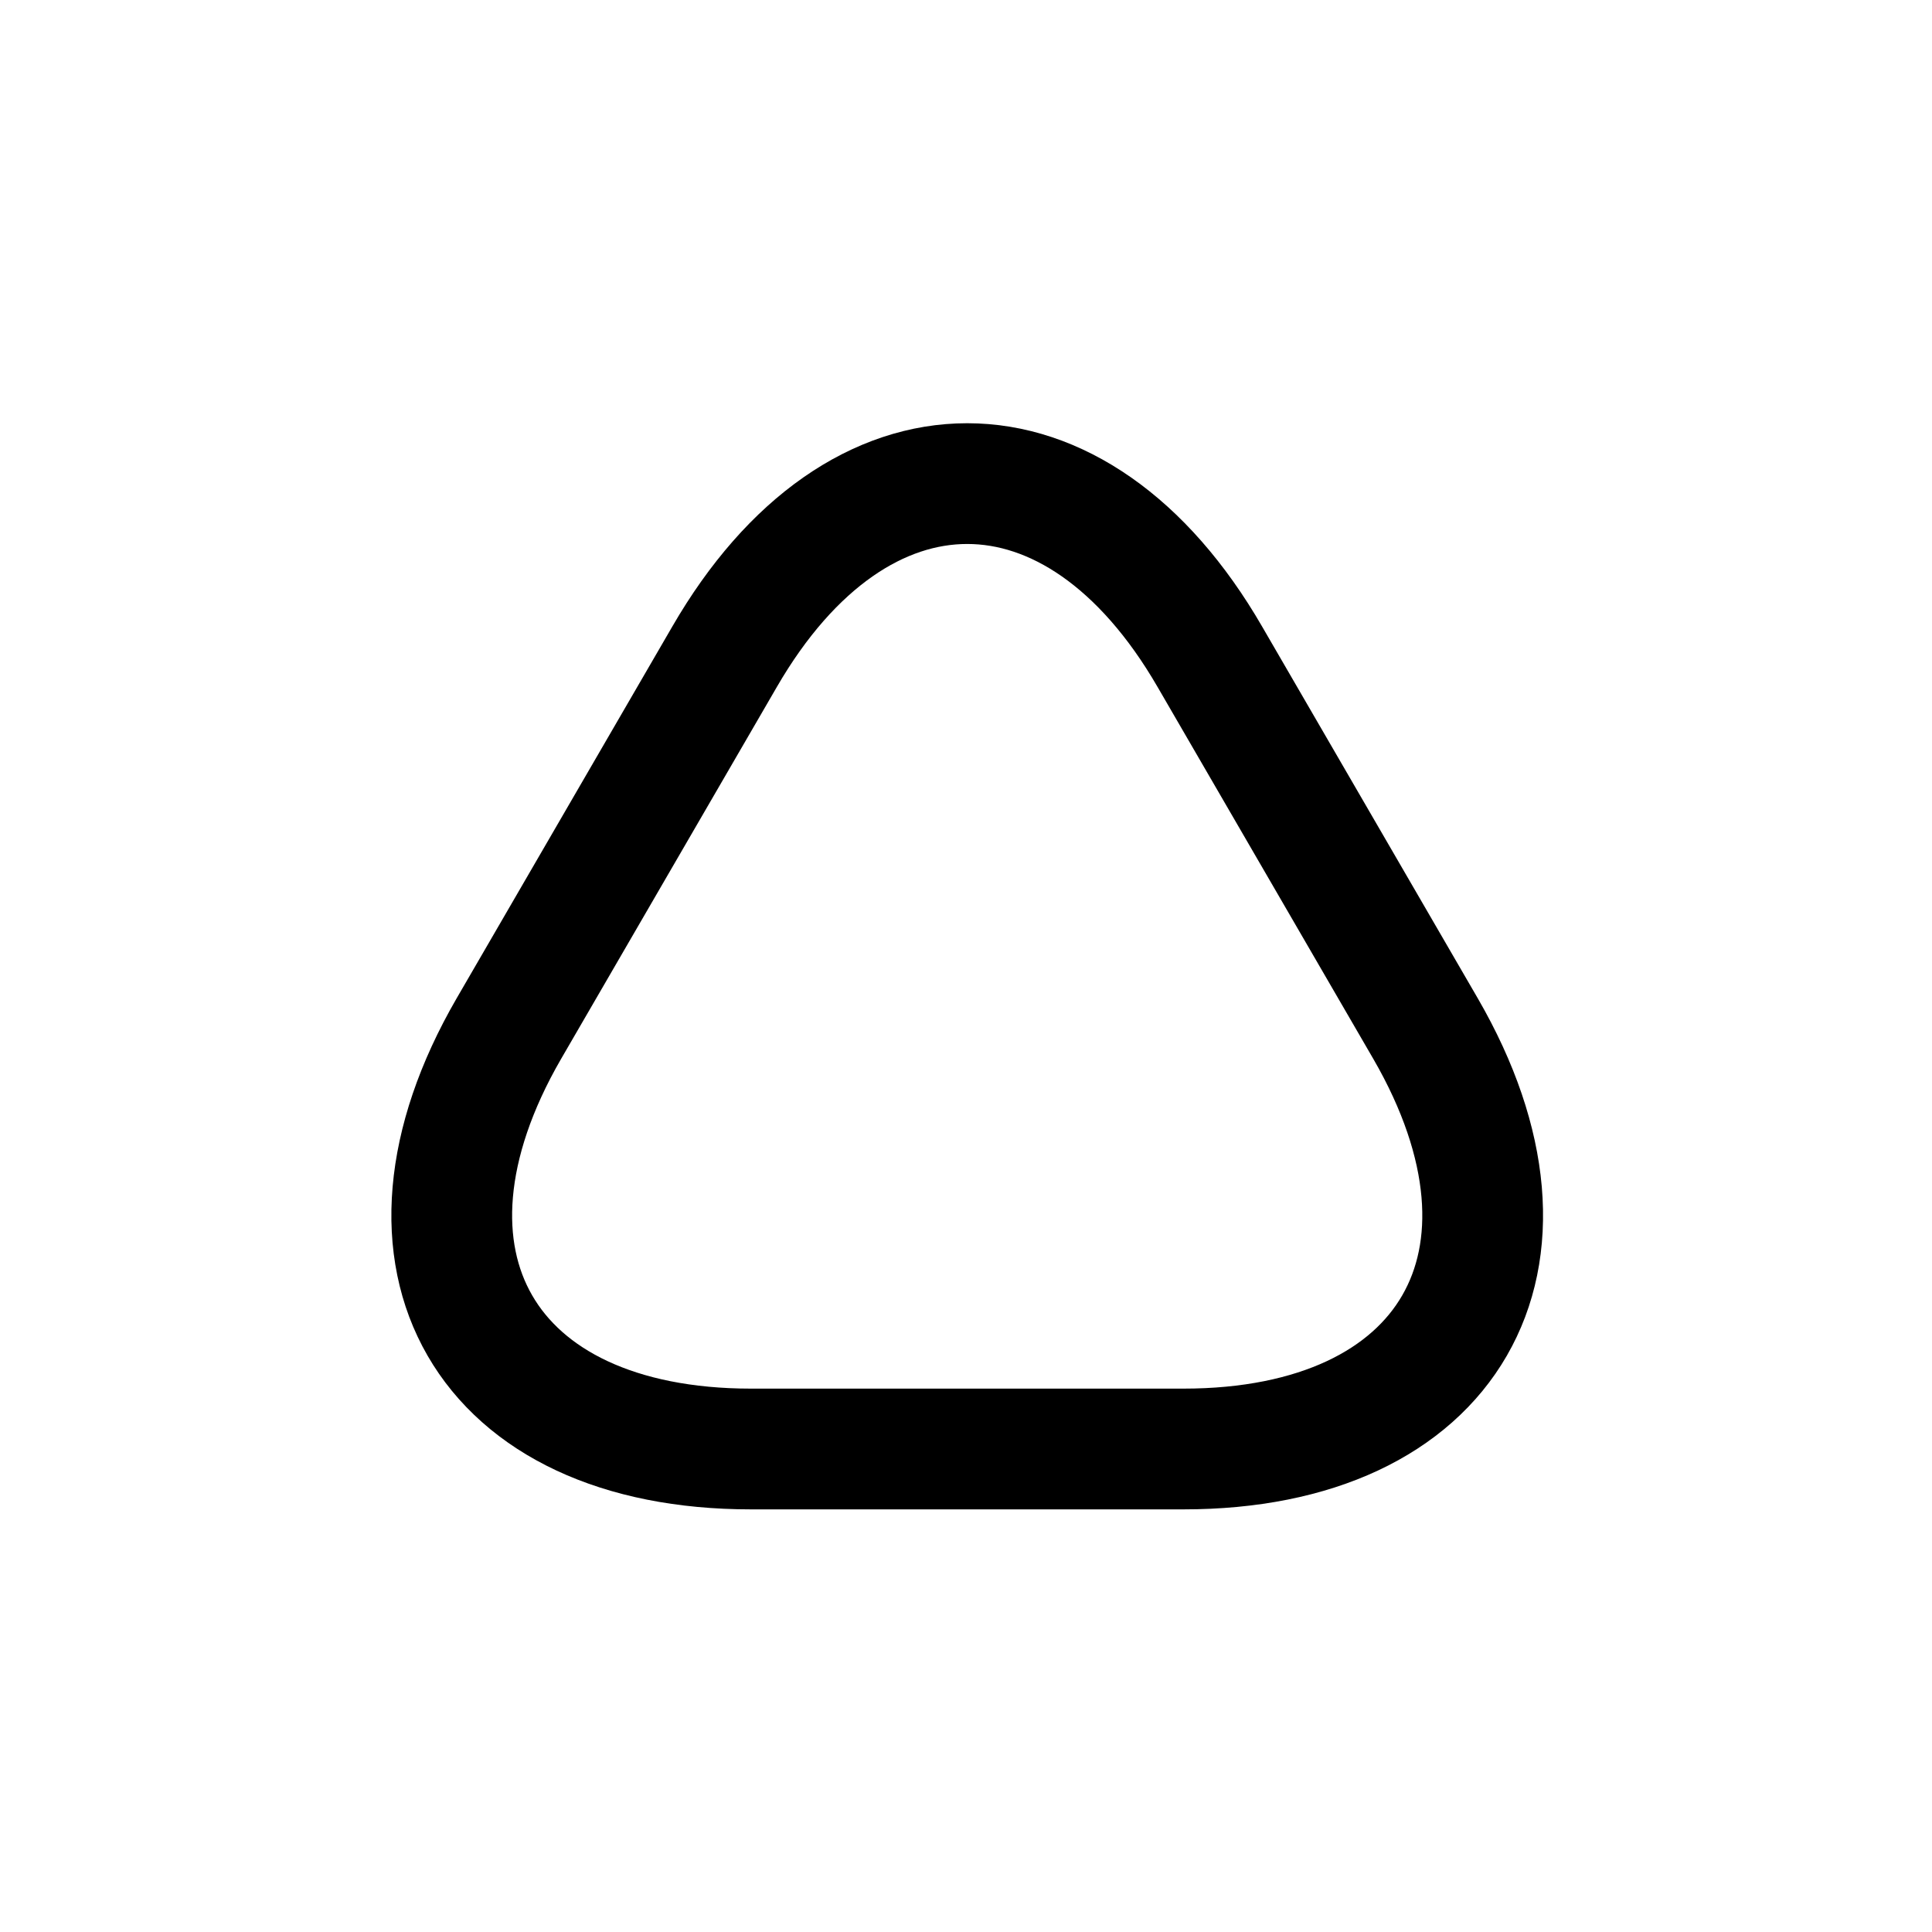 <svg viewBox="0 0 24 24" fill="none"><path stroke="currentColor" stroke-linecap="round" stroke-linejoin="round" stroke-miterlimit="10" stroke-width="1.5" d="M12 18H9.33c-3.31 0-4.67-2.35-3.01-5.22l1.34-2.31L9 8.16c1.66-2.87 4.37-2.87 6.03 0l1.34 2.31 1.34 2.31c1.66 2.87.3 5.22-3.01 5.22H12Z"/></svg>